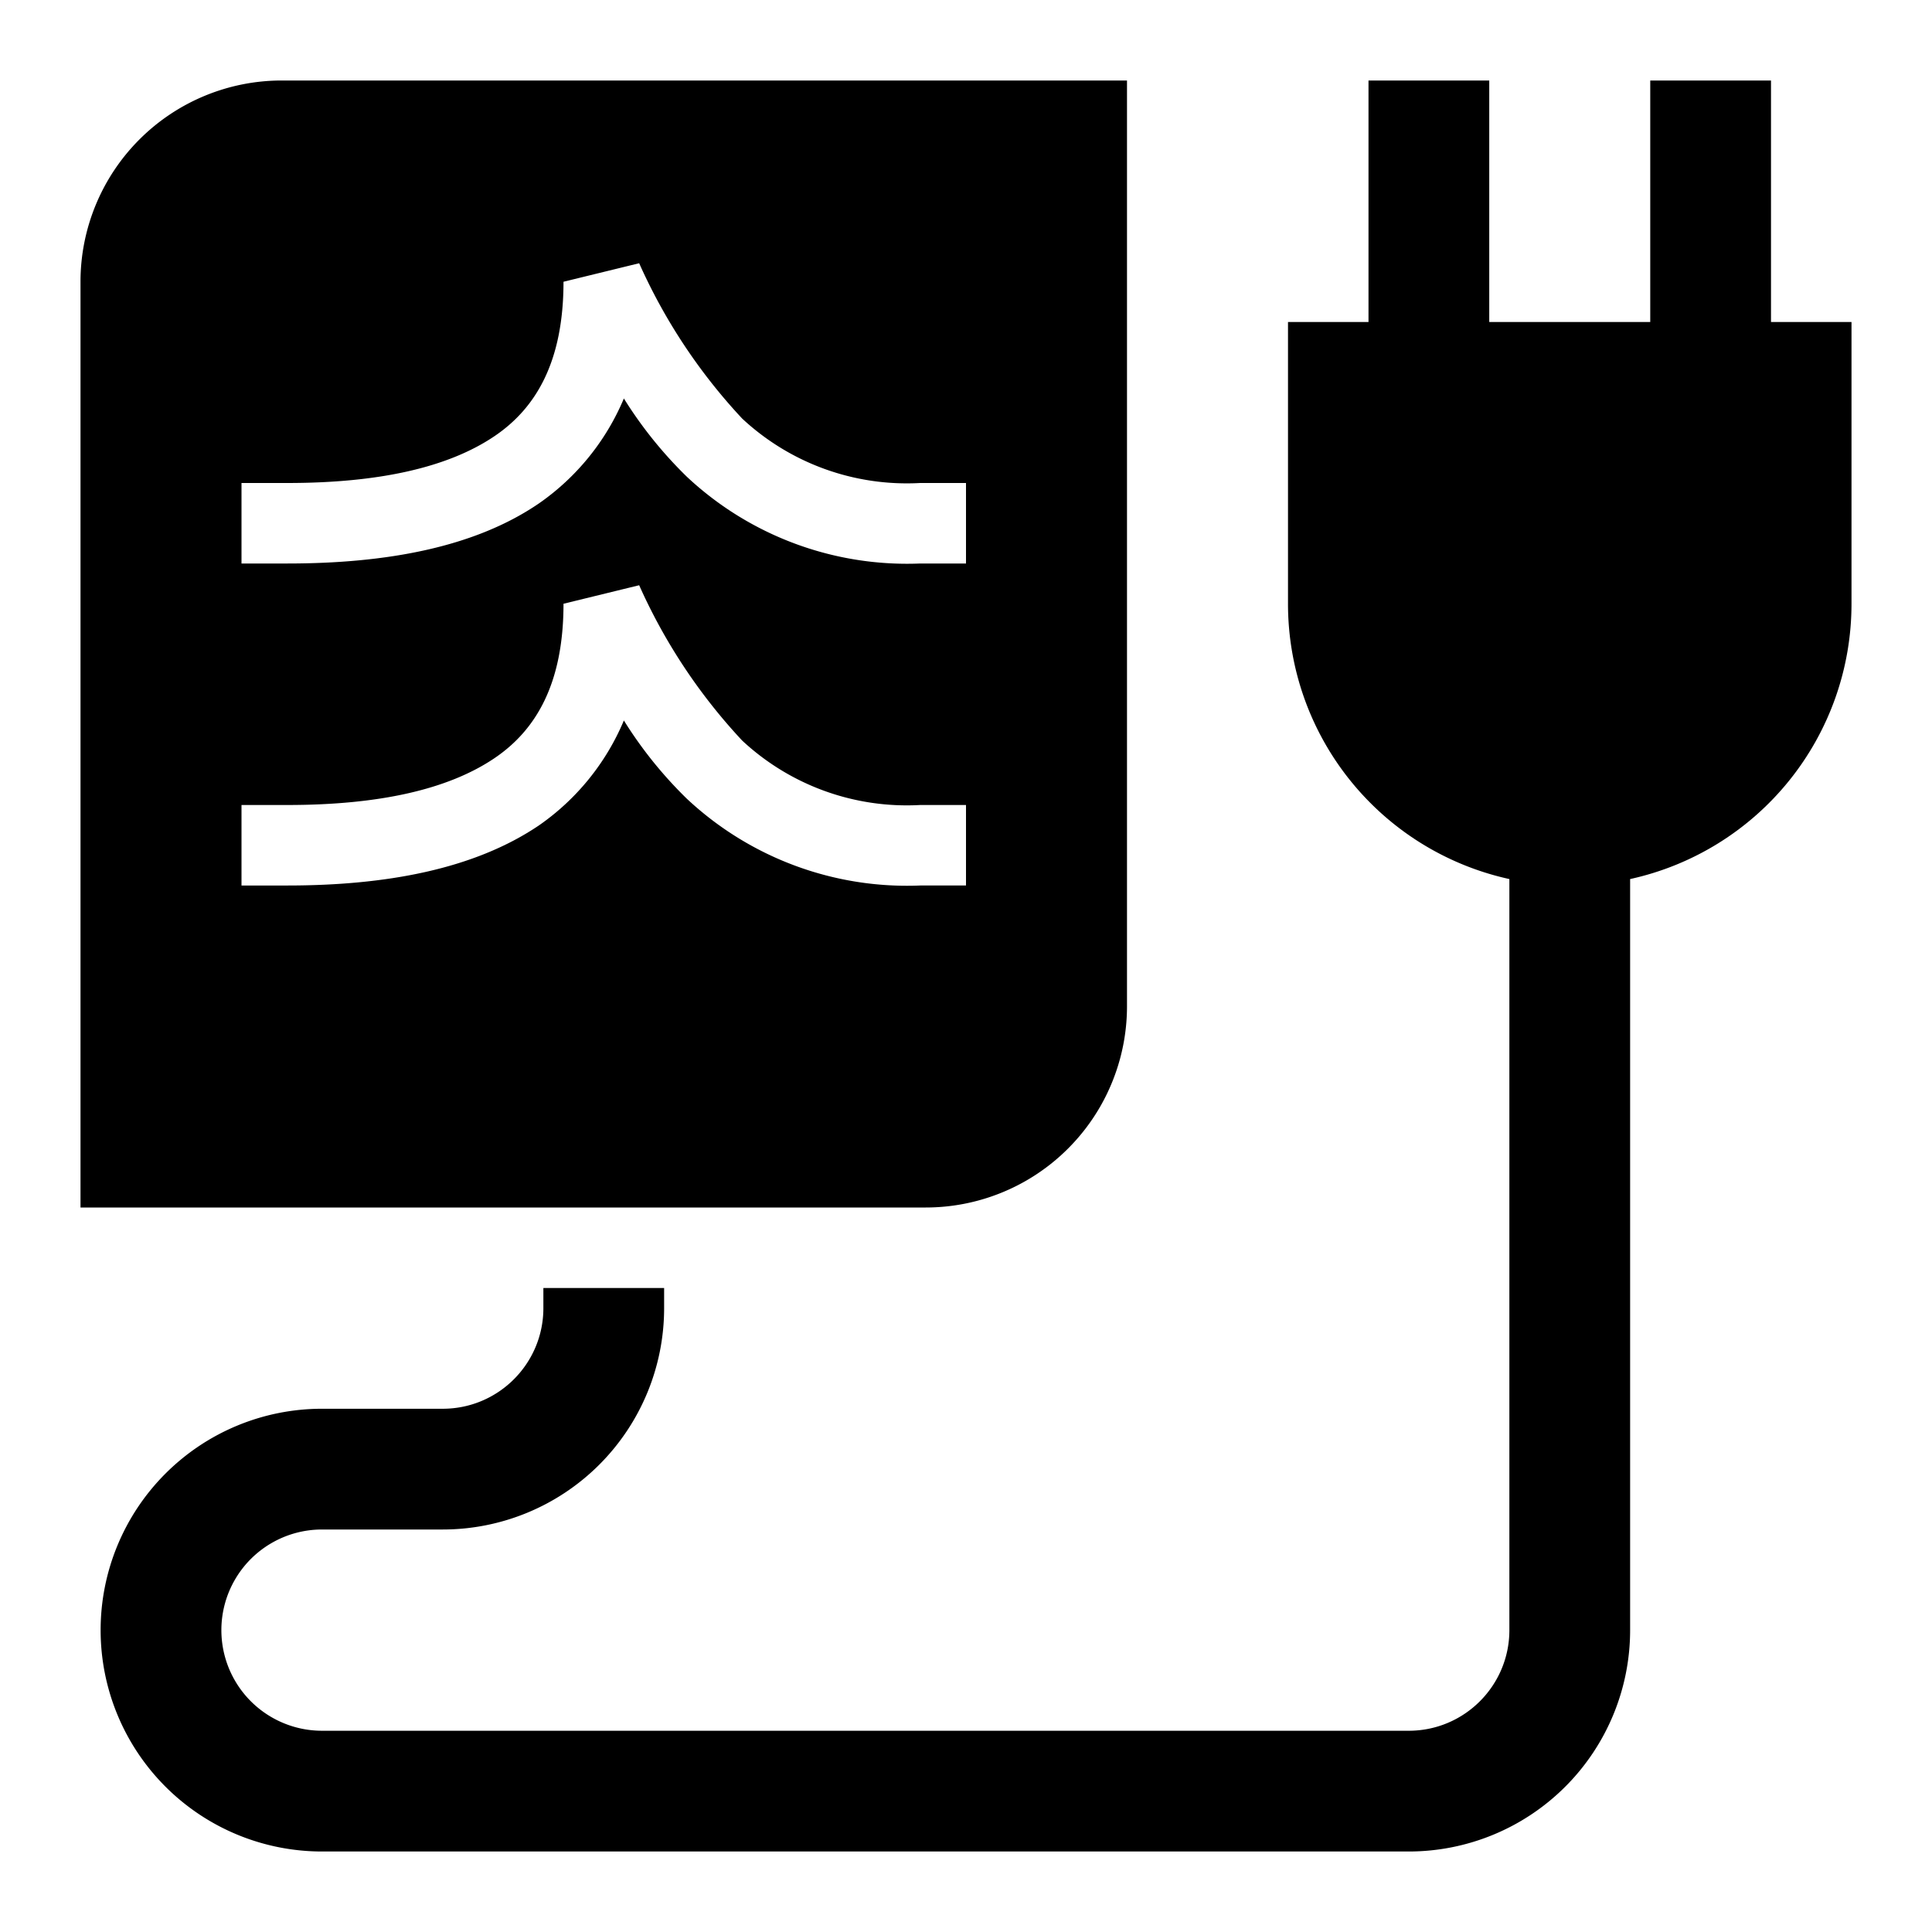<svg width="24" height="24" fill="none" xmlns="http://www.w3.org/2000/svg"><path fill="currentColor" d="M3.5 1H14v11.5a2.5 2.5 0 0 1-2.5 2.5H1V3.5A2.5 2.5 0 0 1 3.5 1m4.44 2.27L7 3.5c0 .99-.34 1.57-.86 1.92Q5.28 6 3.57 6H3v1h.57C4.8 7 5.9 6.8 6.7 6.25a3 3 0 0 0 1.05-1.3q.33.53.78.97A4 4 0 0 0 11.43 7H12V6h-.57a3 3 0 0 1-2.21-.8 7 7 0 0 1-1.28-1.93m0 4L7 7.5c0 .99-.34 1.57-.86 1.92q-.86.58-2.57.58H3v1h.57c1.22 0 2.32-.2 3.13-.75a3 3 0 0 0 1.05-1.3q.33.53.78.97a4 4 0 0 0 2.9 1.08H12v-1h-.57a3 3 0 0 1-2.21-.8 7 7 0 0 1-1.28-1.93"/><path fill="currentColor" d="M17 4V1h1.5v3h2V1H22v3h1v3.5a3.5 3.5 0 0 1-2.75 3.42v9.33A2.75 2.75 0 0 1 17.5 23H4a2.75 2.75 0 1 1 0-5.5h1.5c.69 0 1.25-.56 1.25-1.25V16h1.5v.25A2.75 2.75 0 0 1 5.5 19H4a1.25 1.25 0 1 0 0 2.5h13.5c.69 0 1.25-.56 1.25-1.25v-9.33A3.5 3.5 0 0 1 16 7.5V4z"/></svg>